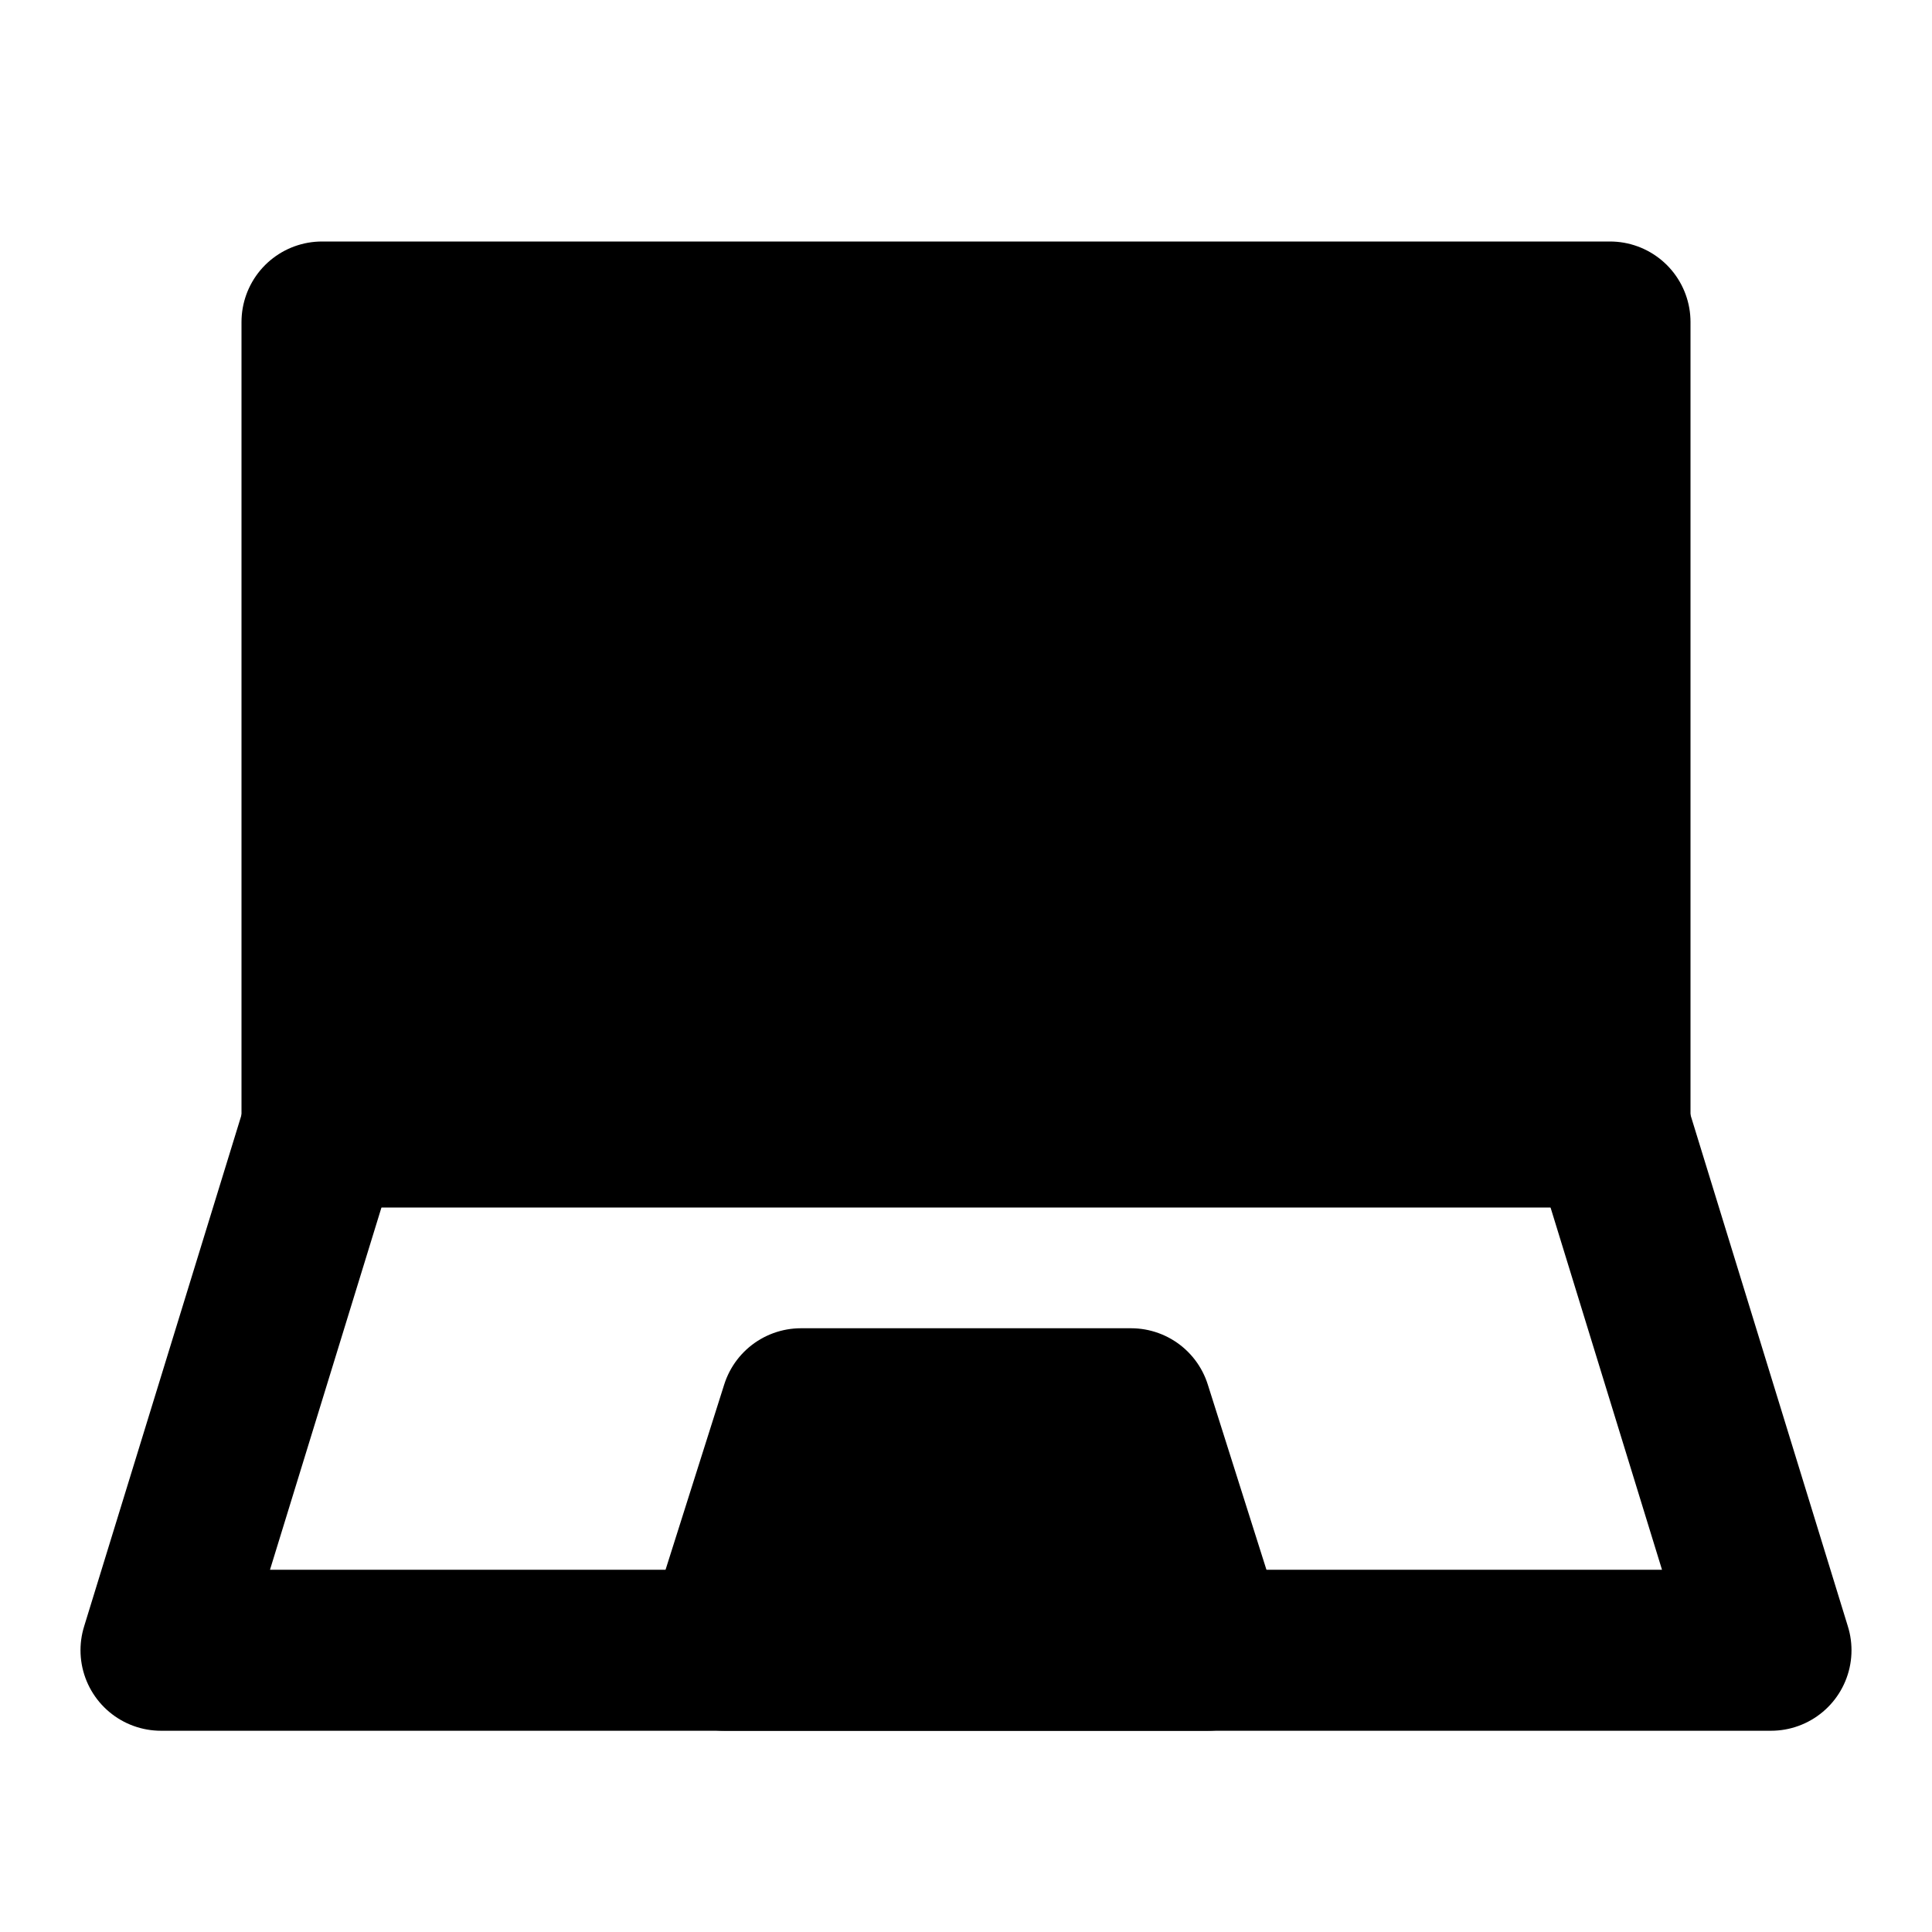 <svg xmlns="http://www.w3.org/2000/svg" width="3em" height="3em" viewBox="0 0 48 48"><g fill="none" stroke="currentColor" stroke-linecap="round" stroke-linejoin="round" stroke-width="4"><path fill="currentColor" d="M8 8h32v20H8z"/><path d="M8 28L4 41h40l-4-13"/><path fill="currentColor" d="M19.9 35h8.2l1.9 6H18z"/></g></svg>